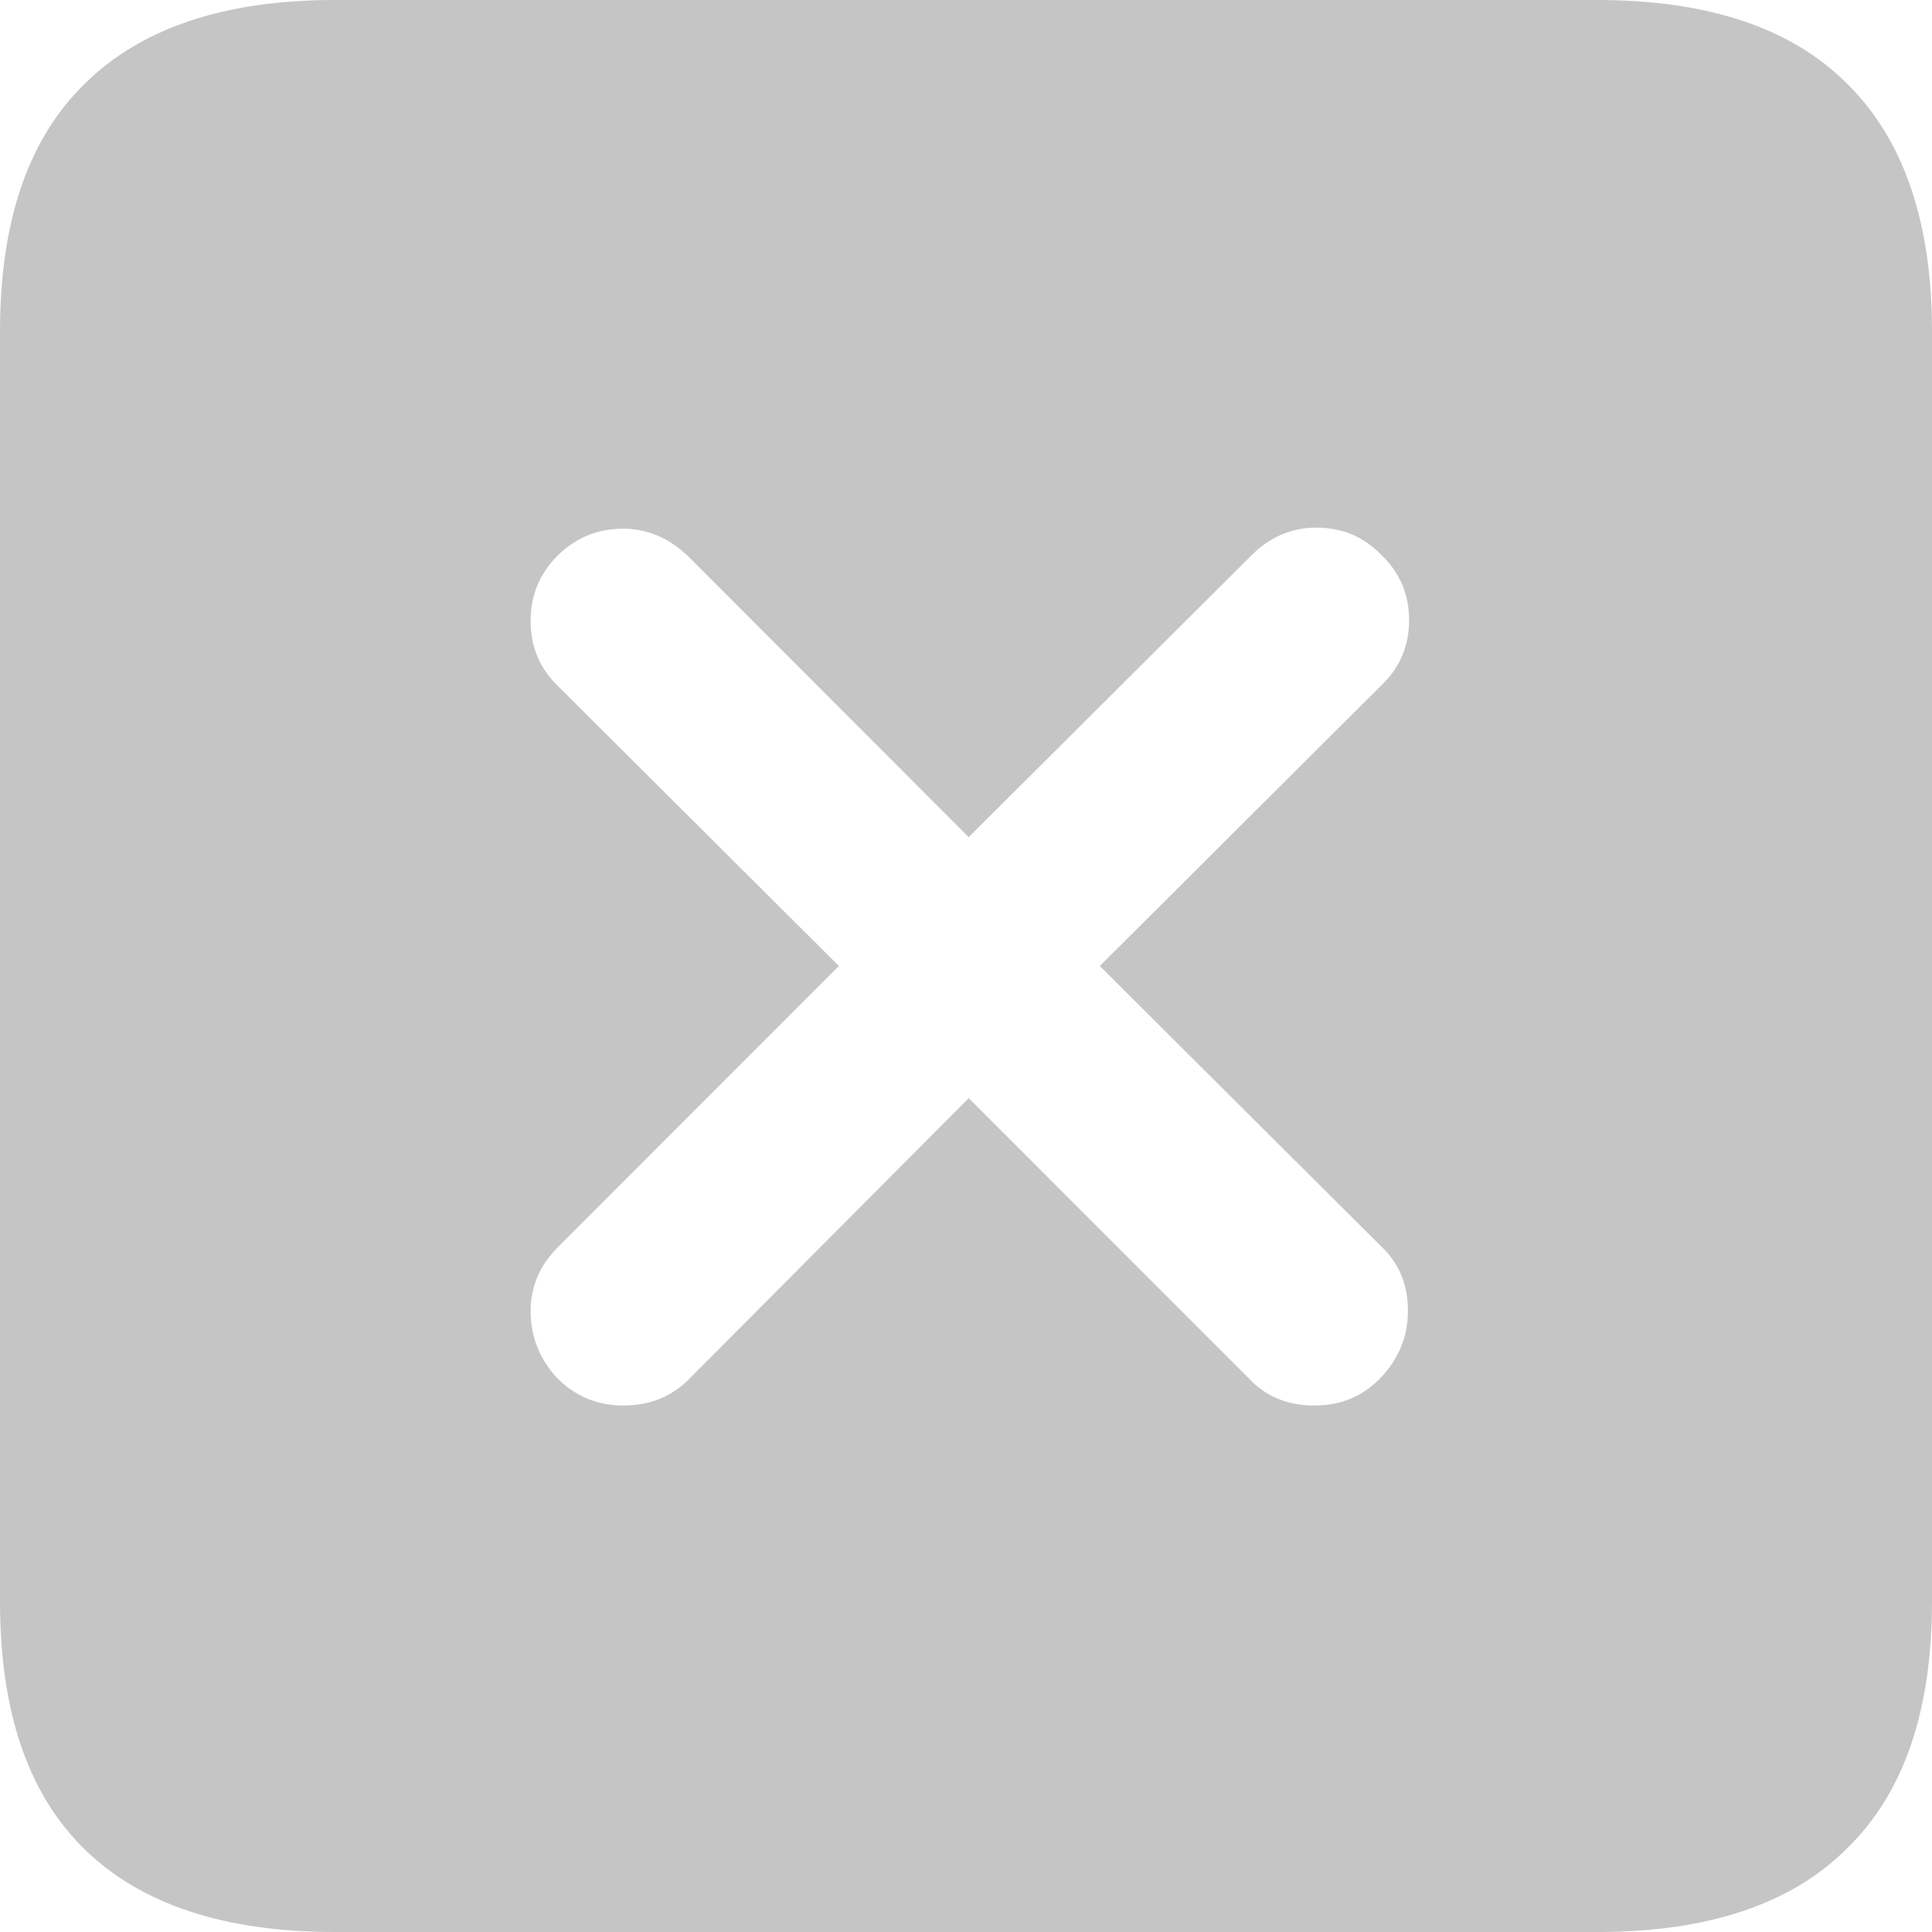 <svg width="20" height="20" viewBox="0 0 20 20" fill="none" xmlns="http://www.w3.org/2000/svg">
<path d="M3.464 20C2.325 20 1.462 19.715 0.877 19.145C0.292 18.575 0 17.72 0 16.579V3.432C0 2.292 0.292 1.437 0.877 0.867C1.462 0.289 2.325 0 3.464 0H16.536C17.683 0 18.545 0.289 19.122 0.867C19.707 1.444 20 2.3 20 3.432V16.579C20 17.712 19.707 18.563 19.122 19.133C18.545 19.711 17.683 20 16.536 20H3.464ZM6.45 14.55C6.731 14.55 6.963 14.455 7.145 14.264L10.028 11.368L12.923 14.264C13.098 14.455 13.326 14.55 13.607 14.55C13.88 14.55 14.108 14.455 14.291 14.264C14.48 14.067 14.575 13.835 14.575 13.569C14.575 13.295 14.48 13.071 14.291 12.896L11.385 10L14.302 7.092C14.492 6.91 14.587 6.686 14.587 6.42C14.587 6.154 14.492 5.929 14.302 5.747C14.12 5.557 13.896 5.462 13.63 5.462C13.371 5.462 13.147 5.557 12.957 5.747L10.028 8.666L7.123 5.758C6.925 5.568 6.701 5.473 6.45 5.473C6.184 5.473 5.956 5.568 5.766 5.758C5.584 5.941 5.493 6.165 5.493 6.431C5.493 6.697 5.588 6.921 5.778 7.104L8.684 10L5.778 12.908C5.588 13.098 5.493 13.318 5.493 13.569C5.493 13.835 5.584 14.067 5.766 14.264C5.956 14.455 6.184 14.55 6.45 14.55Z" fill="#1A1A1A" fill-opacity="0.25"/>
</svg>
